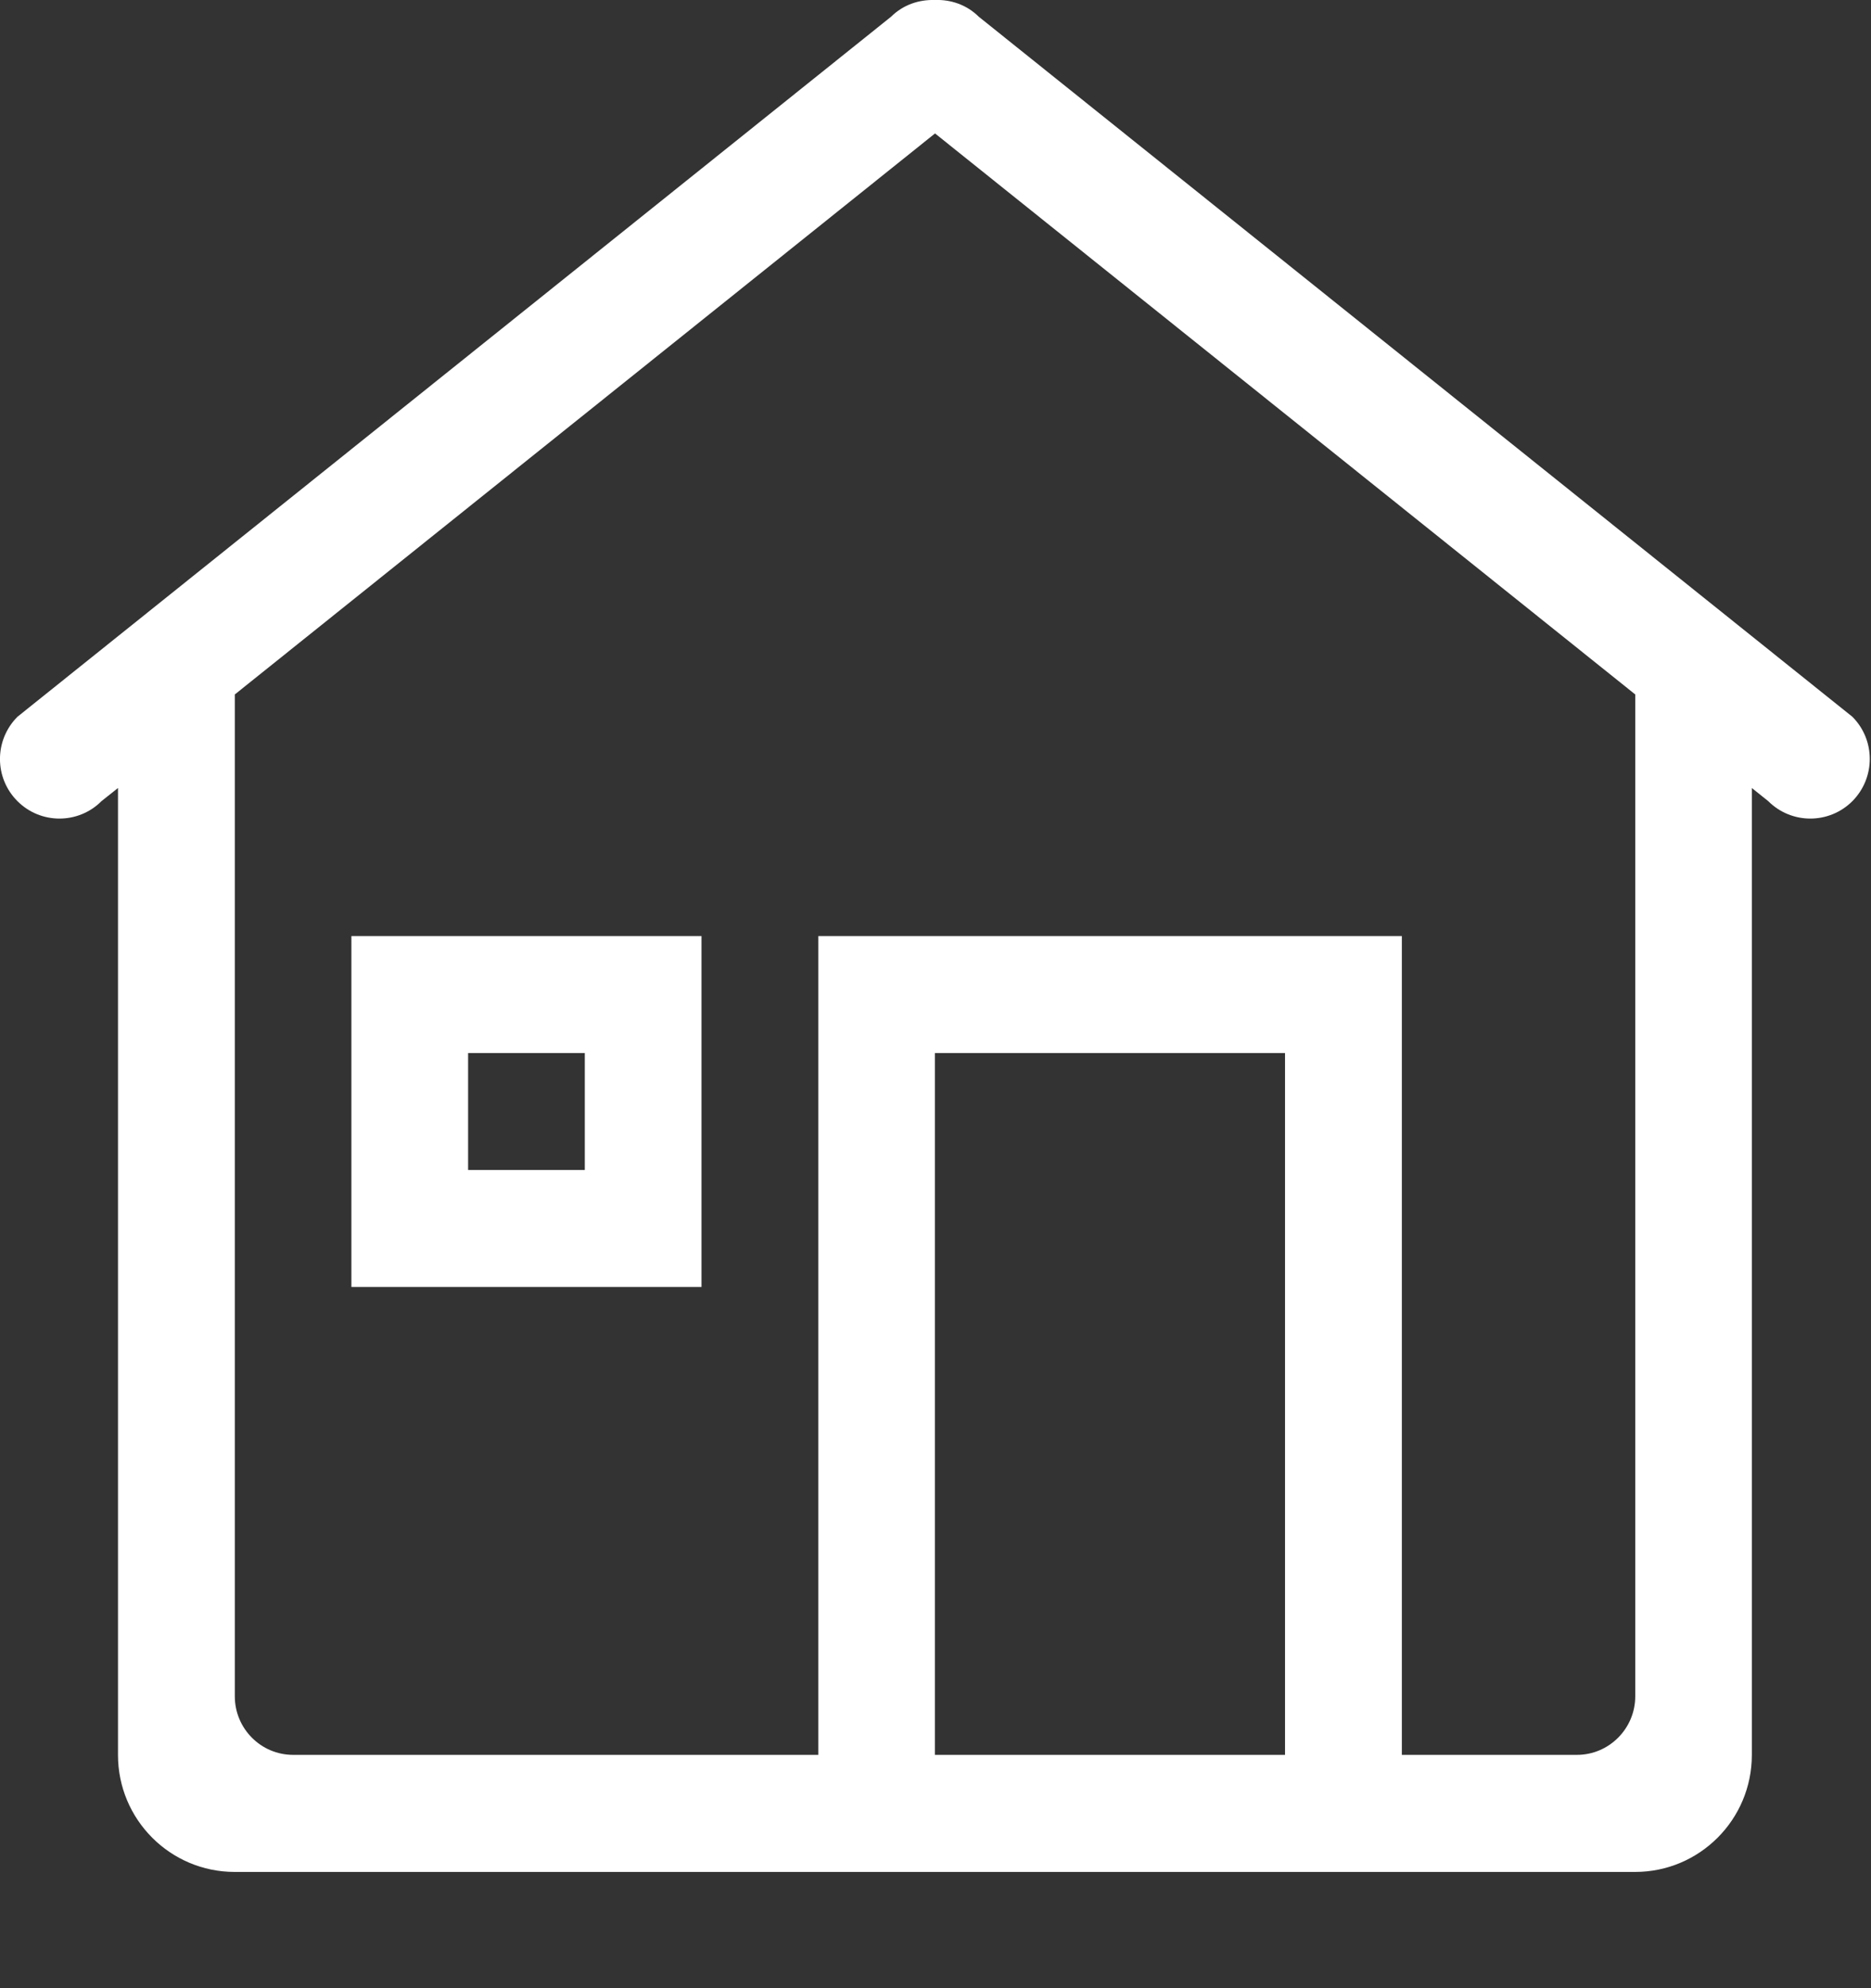 <?xml version="1.0" encoding="UTF-8"?>
<svg width="16px" height="17px" viewBox="0 0 16 17" version="1.1" xmlns="http://www.w3.org/2000/svg" xmlns:xlink="http://www.w3.org/1999/xlink">
    <rect x="0" y="0" width="16" height="17" fill="#333333" stroke="none"/>
    <title>icon: menu FPO home</title>
    <g id="Symbols" stroke="none" stroke-width="1" fill="none" fill-rule="evenodd">
        <g id="icon:-menu-FPO-circle-home" transform="translate(-12, -12)" fill="#ffffff" fill-rule="nonzero">
            <g id="icon:-menu-FPO-home" transform="translate(12, 12)">
                <path d="M7.62,0.143 C7.724,0.04 7.859,-0.004 7.995,0 C8.13,-0.005 8.266,0.04 8.37,0.143 L15.841,6.129 C16.039,6.328 16.039,6.65 15.841,6.85 C15.642,7.049 15.32,7.049 15.121,6.85 L14.981,6.738 L14.981,15.006 C14.981,15.558 14.534,16.006 13.983,16.006 L11.987,16.006 L6.997,16.006 L2.007,16.006 C1.456,16.006 1.009,15.558 1.009,15.006 L1.009,6.738 L0.868,6.85 C0.67,7.049 0.347,7.049 0.149,6.85 C-0.05,6.651 -0.05,6.329 0.149,6.129 L7.62,0.143 Z M7.995,15.005 L10.989,15.005 L10.989,9.004 L7.995,9.004 L7.995,15.005 Z M13.984,5.938 L7.996,1.141 L2.008,5.938 L2.008,14.504 C2.008,14.78 2.231,15.005 2.507,15.005 L6.998,15.005 L6.998,8.004 L11.988,8.004 L11.988,15.005 L13.485,15.005 C13.76,15.005 13.984,14.78 13.984,14.504 L13.984,5.938 Z M3.005,8.004 L5.999,8.004 L5.999,11.004 L3.005,11.004 L3.005,8.004 Z M4.003,10.004 L5.001,10.004 L5.001,9.004 L4.003,9.004 L4.003,10.004 Z"></path>
            </g>
        </g>
    </g>
</svg>